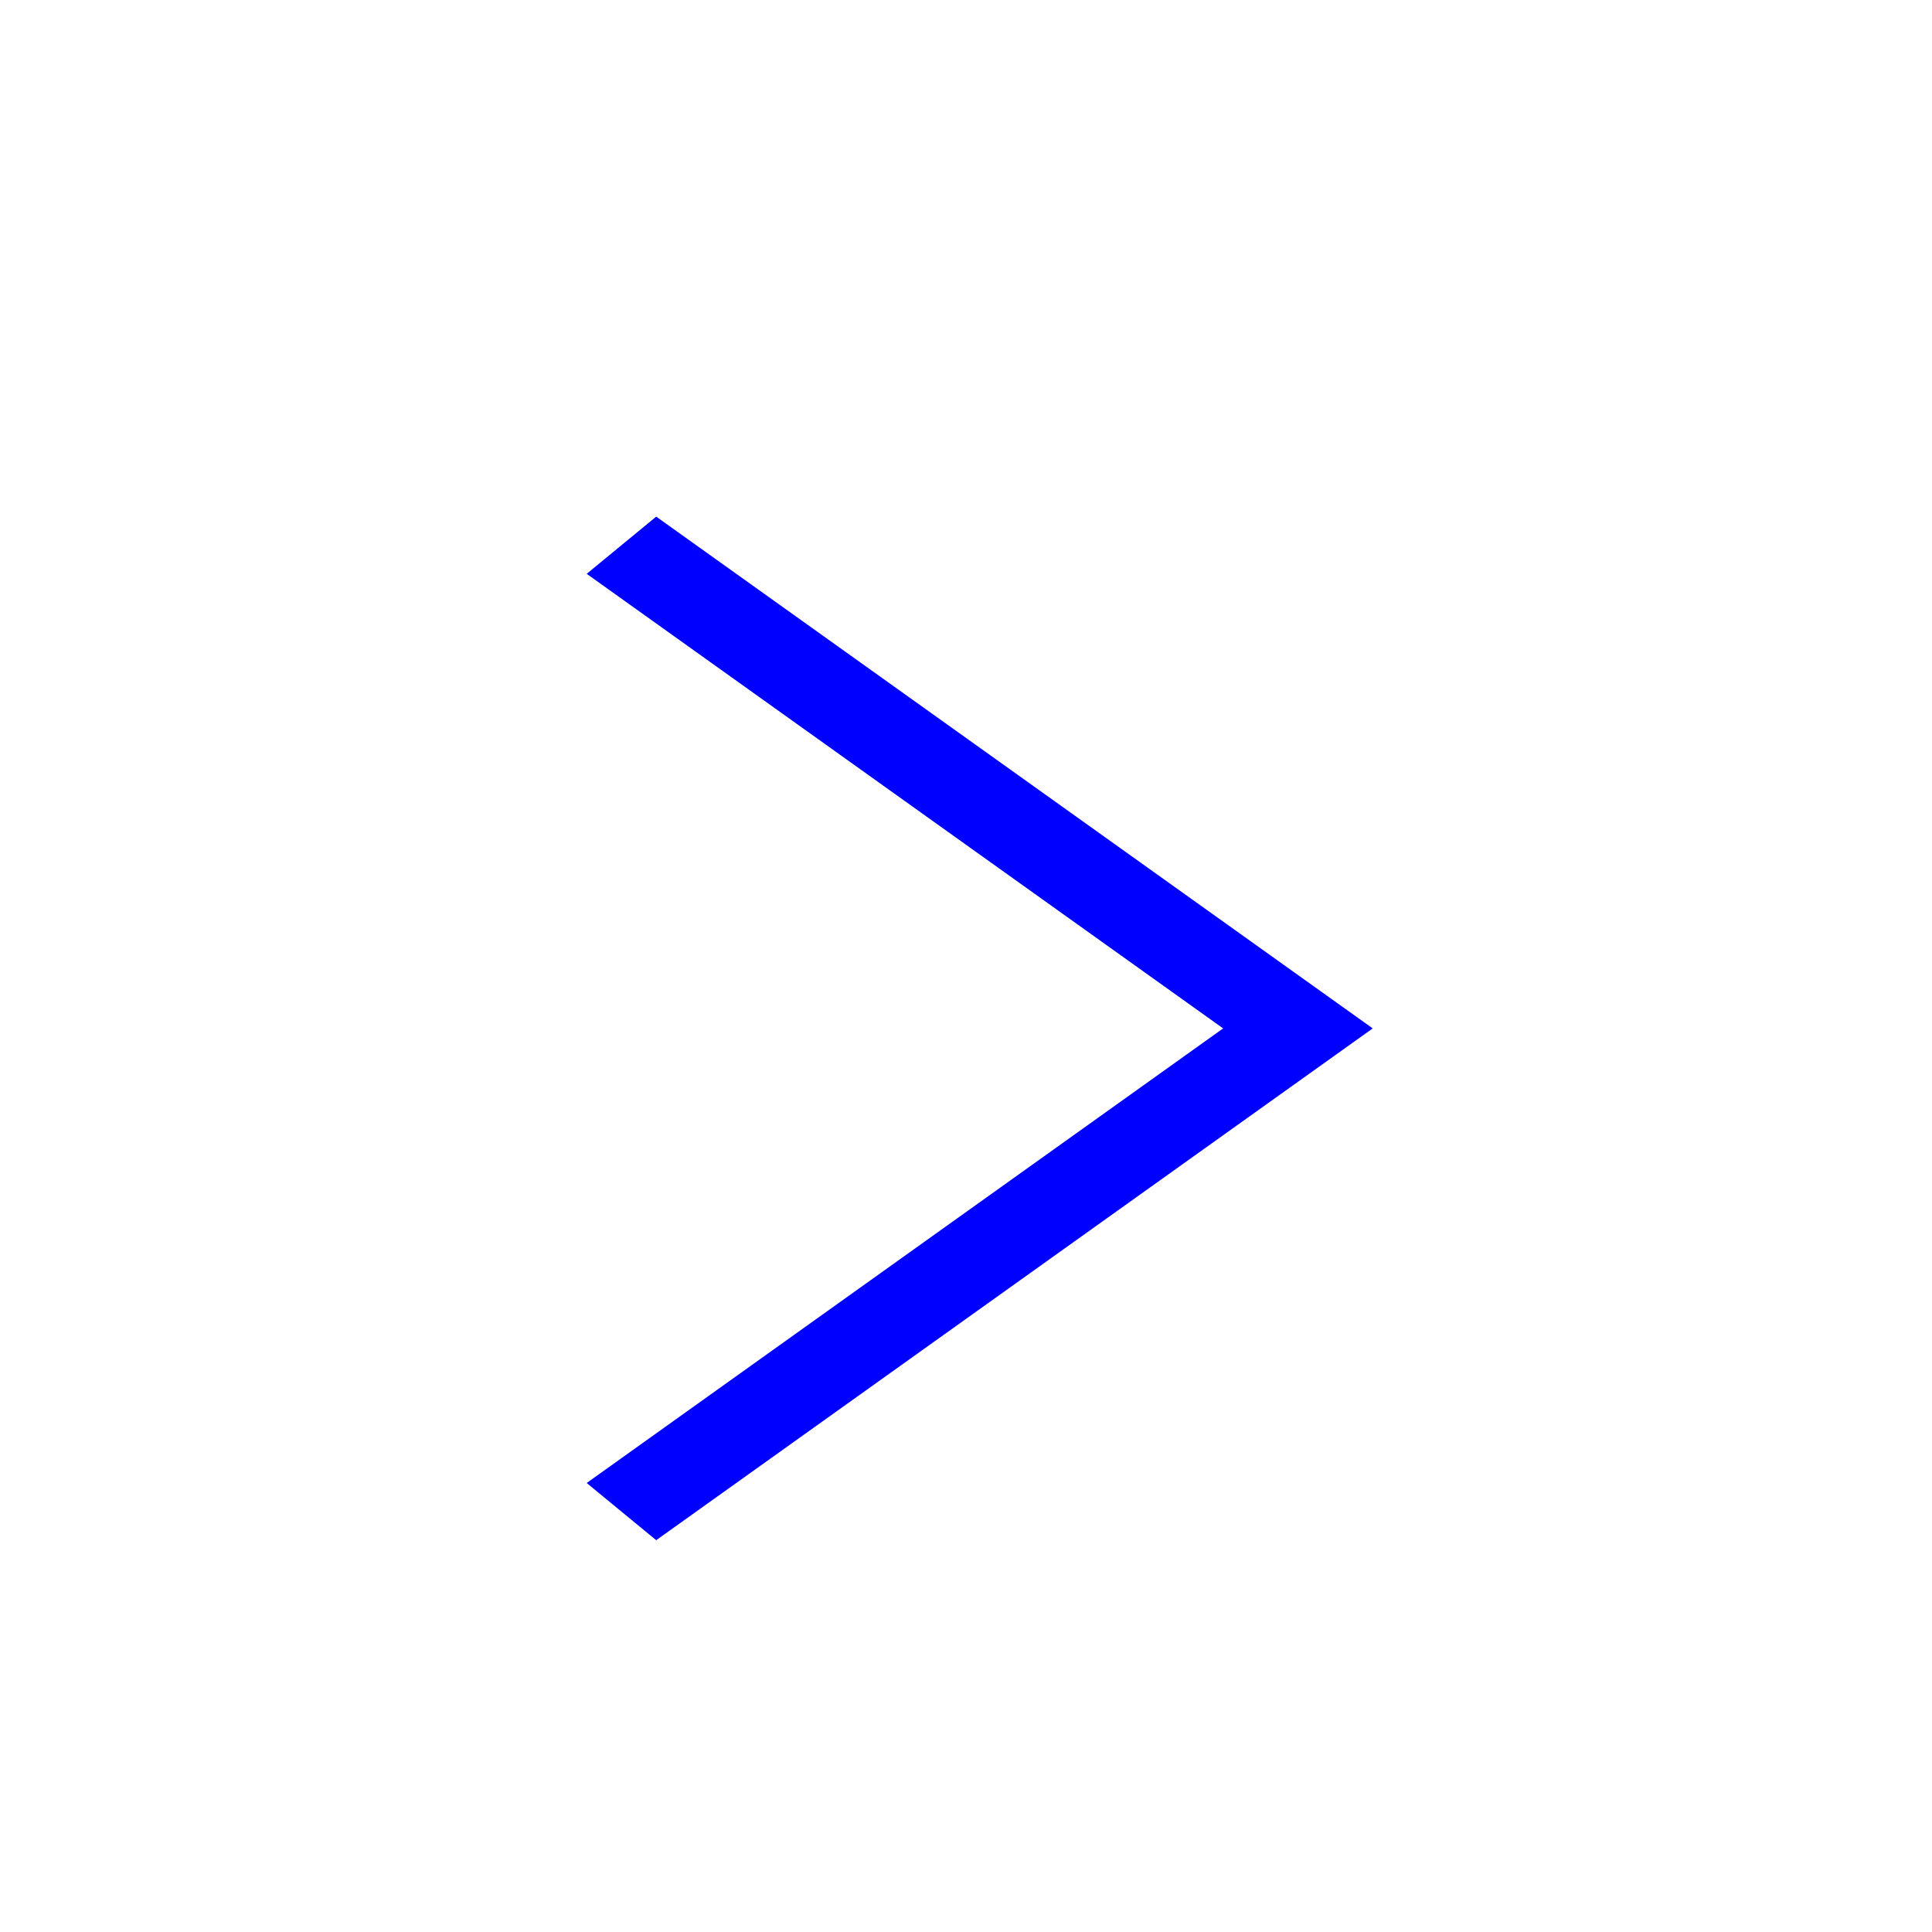 <svg width="20" height="20" version="1.1" viewBox="0 0 5.292 5.292" xmlns="http://www.w3.org/2000/svg">
 <defs>
  <style id="current-color-scheme" type="text/css">.ColorScheme-Text {
        color:#f2f2f2;
      }</style>
  <style type="text/css">.ColorScheme-Text {
        color:#f2f2f2;
      }</style>
 </defs>
 <g transform="translate(0 -291.71)">
  <path transform="matrix(1.054 0 0 .808 -123.26 -27.92)" d="m118.56 397.43 1.758 1.638-1.758 1.638" fill="none" stroke="#0000ff" stroke-width=".265px"/>
 </g>
</svg>
